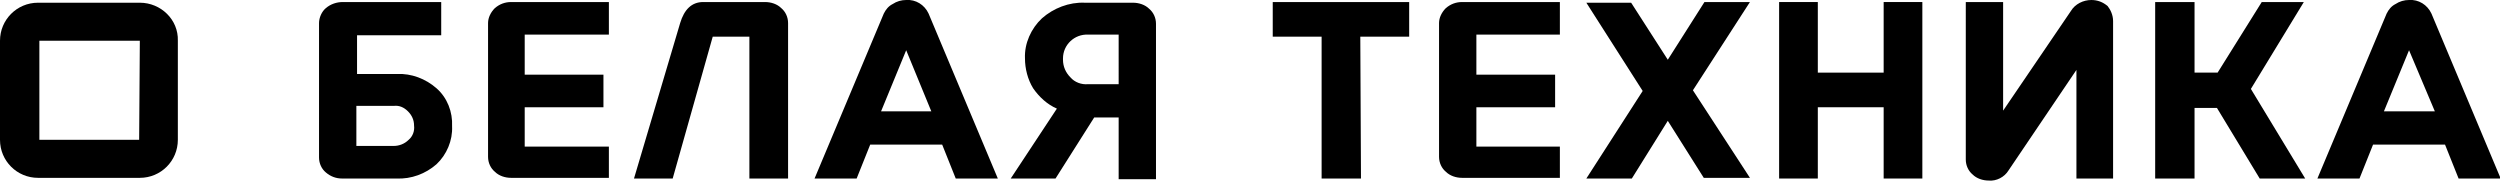 <?xml version="1.0" encoding="utf-8"?>
<!-- Generator: Adobe Illustrator 24.1.2, SVG Export Plug-In . SVG Version: 6.00 Build 0)  -->
<svg version="1.1" id="Слой_1" xmlns="http://www.w3.org/2000/svg" xmlns:xlink="http://www.w3.org/1999/xlink" x="0px" y="0px"
	 viewBox="0 0 368.3 26.6" style="enable-background:new 0 0 368.3 26.6;" xml:space="preserve">
<style type="text/css">
	.st0{fill-rule:evenodd;clip-rule:evenodd;}
</style>
<path class="st0" d="M20.6,0.4h-15C2.5,0.4,0,2.9,0,6v14.6c0,3.1,2.5,5.6,5.6,5.6l0,0h15c3.1,0,5.6-2.5,5.6-5.6l0,0V6
	C26.3,2.9,23.7,0.4,20.6,0.4z M20.5,20.6H5.8V6h14.8L20.5,20.6z"/>
<g>
	<path d="M58.4,26.3h-8c-0.9,0-1.7-0.3-2.4-0.9c-0.6-0.5-1-1.3-1-2.2V3.4c0-0.8,0.4-1.7,1-2.2c0.7-0.6,1.6-0.9,2.5-0.9H65v4.9H52.6
		v5.7h5.9c2.1-0.1,4.2,0.7,5.8,2.1c1.6,1.4,2.4,3.5,2.3,5.6c0.1,2.1-0.8,4.2-2.3,5.6C62.7,25.6,60.6,26.4,58.4,26.3z M52.5,15.7v5.8
		H58c0.8,0,1.6-0.3,2.2-0.9c0.6-0.5,0.9-1.3,0.8-2.1c0-0.8-0.3-1.5-0.9-2.1c-0.6-0.6-1.3-0.9-2.1-0.8h-5.5V15.7z"/>
	<path d="M89.7,21.5v4.7H75.3c-0.9,0-1.8-0.3-2.4-0.9c-0.6-0.5-1-1.3-1-2.2V3.4c0-0.8,0.4-1.6,1-2.2c0.7-0.6,1.5-0.9,2.4-0.9h14.4
		v4.8H77.3V11h11.6v4.8H77.3v5.8h12.4V21.5z"/>
	<path d="M99.1,26.3h-5.7l6.8-22.9c0.6-2,1.7-3.1,3.4-3.1h9.1c0.9,0,1.8,0.3,2.4,0.9c0.6,0.5,1,1.3,1,2.2v22.9h-5.7V5.4H105
		L99.1,26.3z"/>
	<path d="M126.2,26.3H120L130.2,2c0.3-0.6,0.7-1.1,1.3-1.4c0.6-0.4,1.3-0.6,2-0.6c1.4-0.1,2.7,0.7,3.3,2L147,26.3h-6.2l-2-5h-10.6
		L126.2,26.3z M133.5,7.4l-3.7,9h7.4L133.5,7.4z"/>
	<path d="M155.5,26.3h-6.6l6.8-10.3c-1.4-0.6-2.6-1.7-3.5-3c-0.8-1.3-1.2-2.9-1.2-4.4c-0.1-2.2,0.9-4.4,2.5-5.9
		c1.7-1.5,4-2.4,6.3-2.3h7.1c0.9,0,1.8,0.3,2.4,0.9c0.6,0.5,1,1.3,1,2.2v22.9h-5.5v-9.1h-3.6L155.5,26.3z M160.3,12.4h4.5V5.1h-4.5
		c-2-0.1-3.7,1.5-3.7,3.5c0,0.1,0,0.1,0,0.2c0,1,0.4,1.9,1.1,2.6C158.3,12.1,159.3,12.5,160.3,12.4z"/>
	<path d="M200.5,26.3h-5.8V5.4h-7.2V0.3h20.1v5.1h-7.2L200.5,26.3L200.5,26.3z"/>
	<path d="M229.8,21.5v4.7h-14.4c-0.9,0-1.8-0.3-2.4-0.9c-0.6-0.5-1-1.3-1-2.2V3.4c0-0.8,0.4-1.6,1-2.2c0.7-0.6,1.5-0.9,2.4-0.9h14.4
		v4.8h-12.3V11h11.6v4.8h-11.6v5.8h12.3V21.5z"/>
	<path d="M240.4,26.3h-6.7l8.3-12.9l-8.3-13h6.6l5.4,8.4l5.4-8.5h6.7l-8.4,13l8.4,12.9H251l-5.3-8.4L240.4,26.3z"/>
	<path d="M267.8,26.3h-5.7v-26h5.7v10.4h9.7V0.3h5.7v26h-5.7V15.8h-9.7V26.3z"/>
	<path d="M311.3,3.1v23.2h-5.4v-16l-10,14.8c-0.6,1-1.8,1.6-2.9,1.5c-0.9,0-1.8-0.3-2.4-0.9c-0.6-0.5-1-1.3-1-2.2V0.3h5.5v16
		l10-14.7c0.6-1,1.8-1.6,3-1.6c0.9,0,1.7,0.3,2.4,0.9C310.9,1.4,311.3,2.2,311.3,3.1z"/>
	<path d="M323.3,26.3h-5.8v-26h5.8v10.4h3.4l6.5-10.4h6.2l-7.8,12.8l8,13.2h-6.7l-6.3-10.4h-3.3L323.3,26.3z"/>
	<path d="M347.6,26.3h-6.2L351.6,2c0.3-0.6,0.7-1.1,1.3-1.4c0.6-0.4,1.3-0.6,2-0.6c1.4-0.1,2.7,0.7,3.3,2l10.2,24.3h-6.2l-2-5h-10.6
		L347.6,26.3z M354.9,7.4l-3.7,9h7.5L354.9,7.4z"/>
</g>
</svg>
